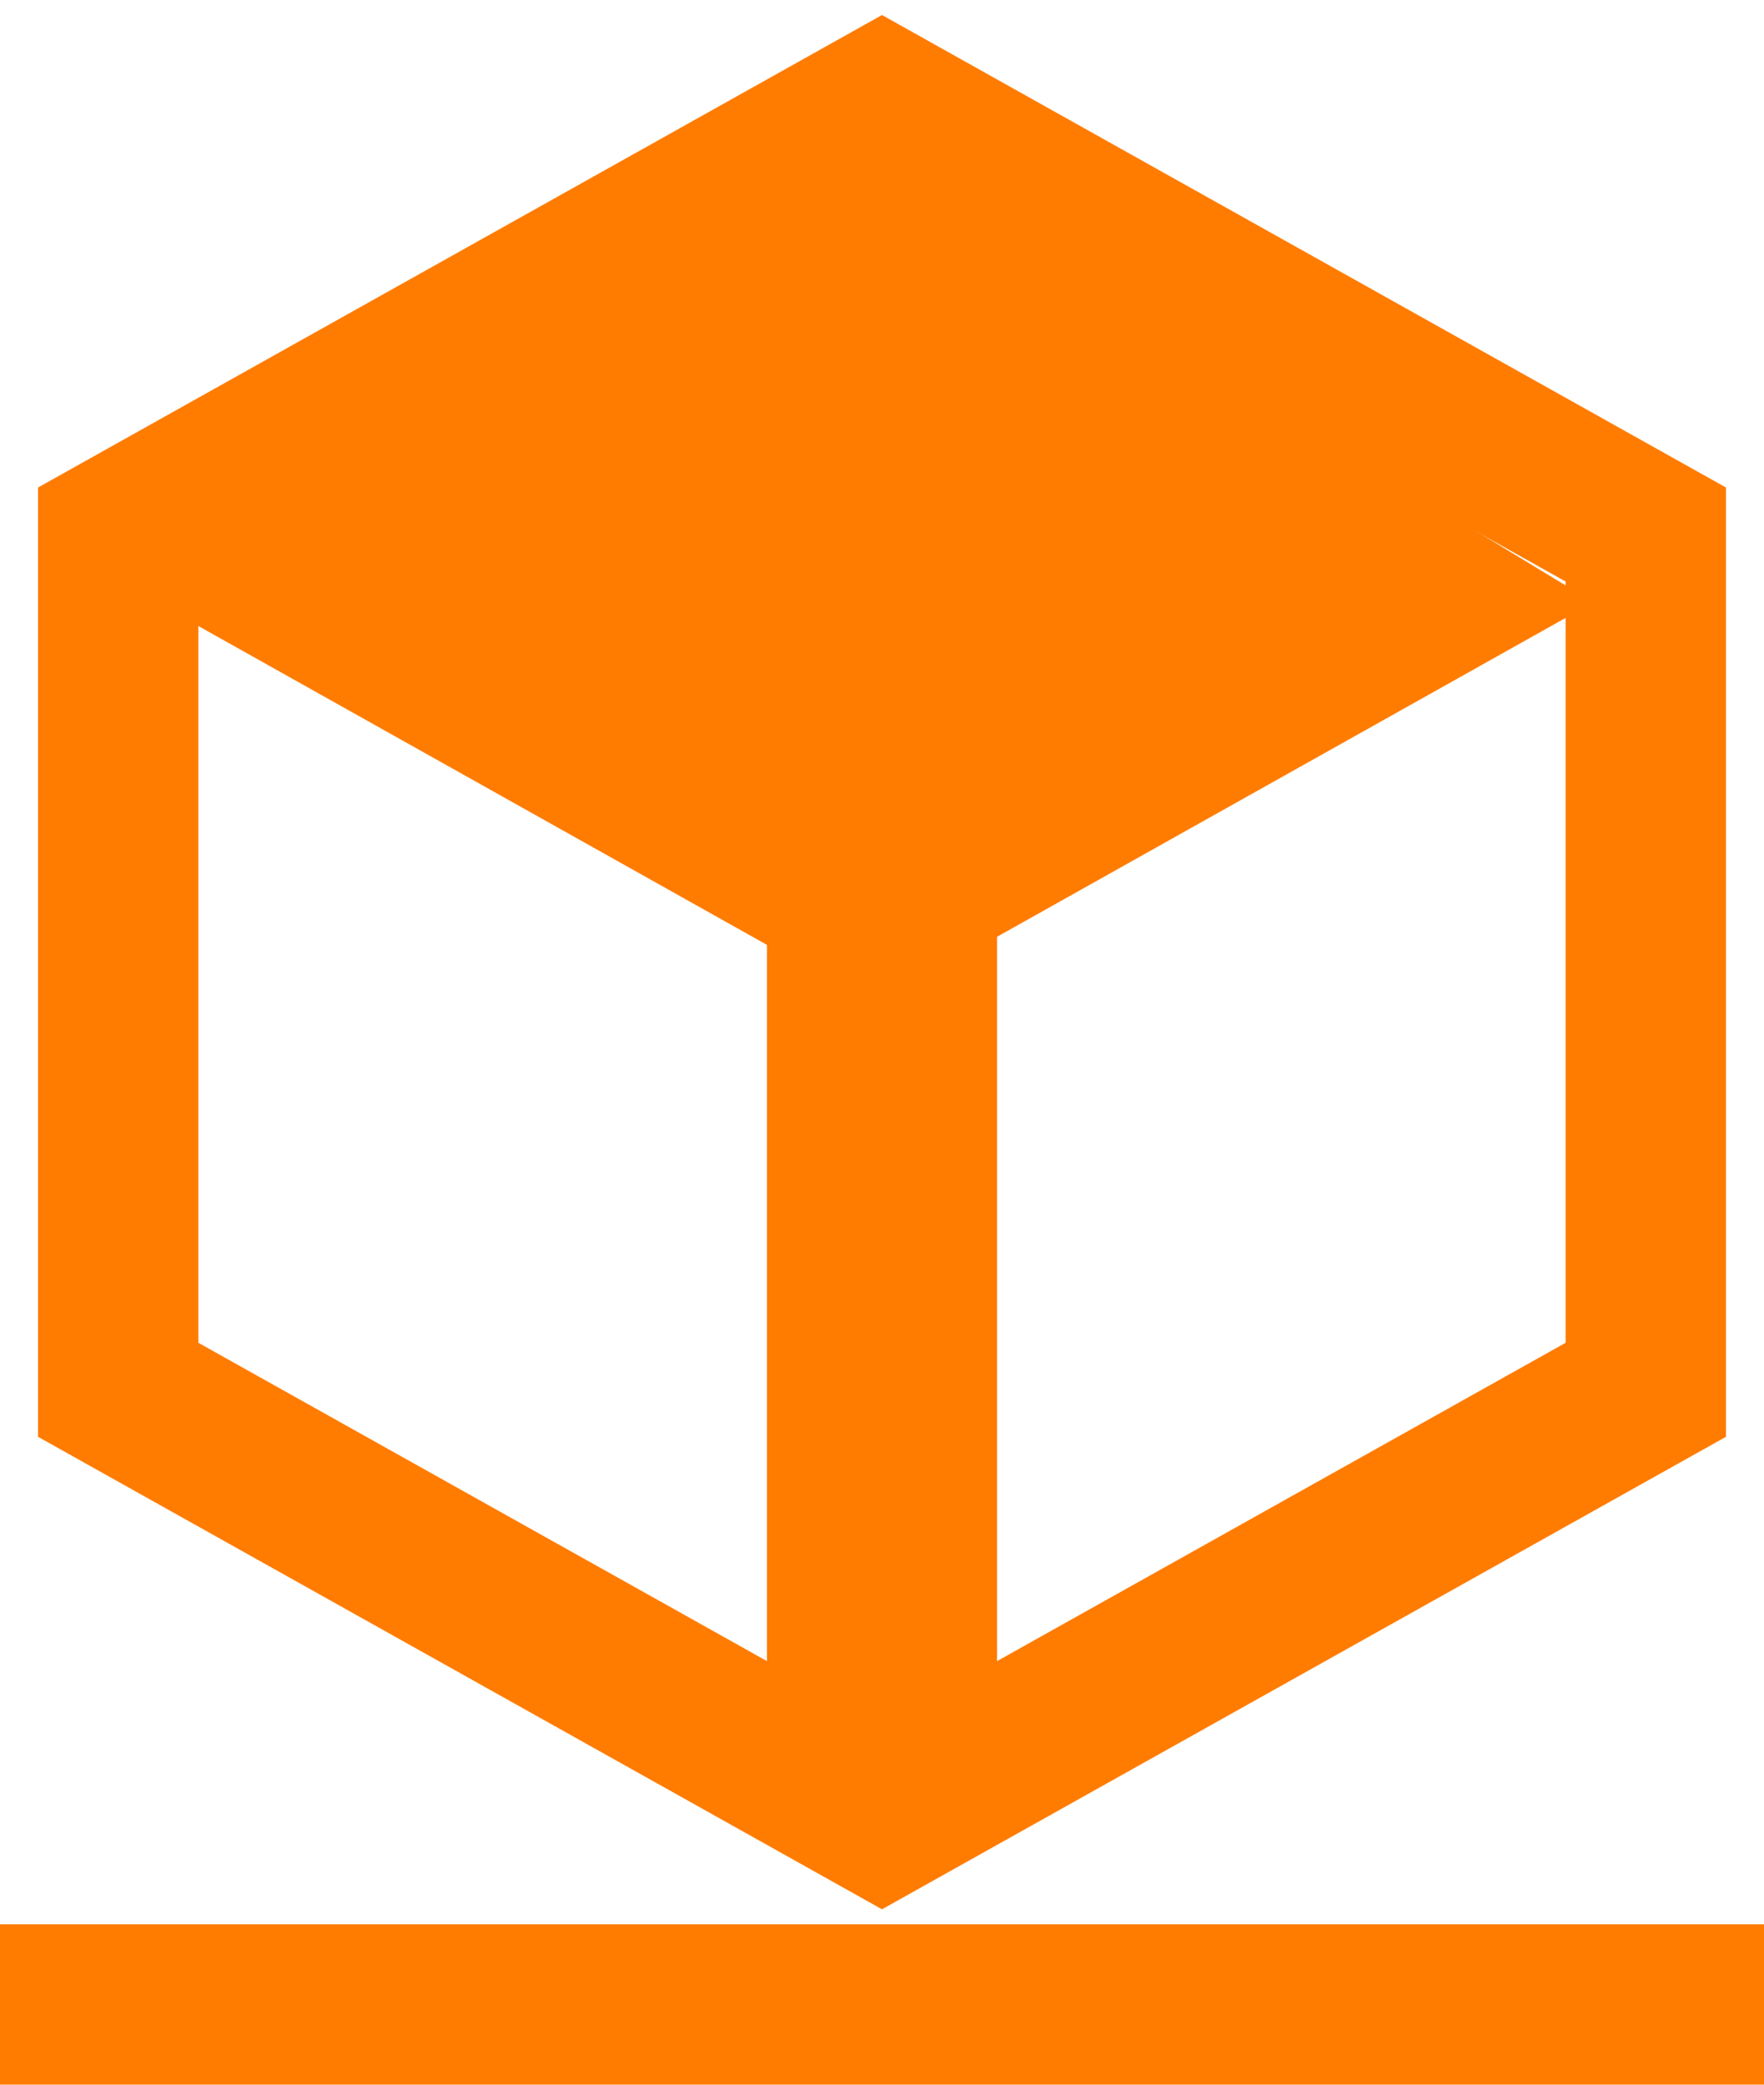 <?xml version="1.0" encoding="UTF-8"?>
<svg width="33px" height="39px" viewBox="0 0 33 39" version="1.1" xmlns="http://www.w3.org/2000/svg" xmlns:xlink="http://www.w3.org/1999/xlink">
    <title>Artboard</title>
    <g id="Artboard" stroke="none" stroke-width="1" fill="none" fill-rule="evenodd">
        <g id="Group-11" transform="translate(0, 2)">
            <g id="Group-6">
                <polygon id="Rectangle-Copy-6" fill="#FF7C00" transform="translate(16.365, 9.004) rotate(-270) translate(-16.365, -9.004) " points="16.629 -4.44 24.169 9.004 16.629 22.449 8.561 8.854"></polygon>
                <rect id="Rectangle-Copy-7" fill="#FF7C00" transform="translate(16.5, 22.957) rotate(-180) translate(-16.5, -22.957) " x="14.348" y="15.304" width="4.304" height="15.304"></rect>
                <polygon id="Polygon" stroke="#FF7C00" stroke-width="3" points="16.5 0 30.789 8 30.789 24 16.5 32 2.211 24 2.211 8"></polygon>
            </g>
            <rect id="Rectangle-Copy-5" fill="#FF7C00" x="0" y="34" width="33" height="3"></rect>
        </g>
    </g>
</svg>
